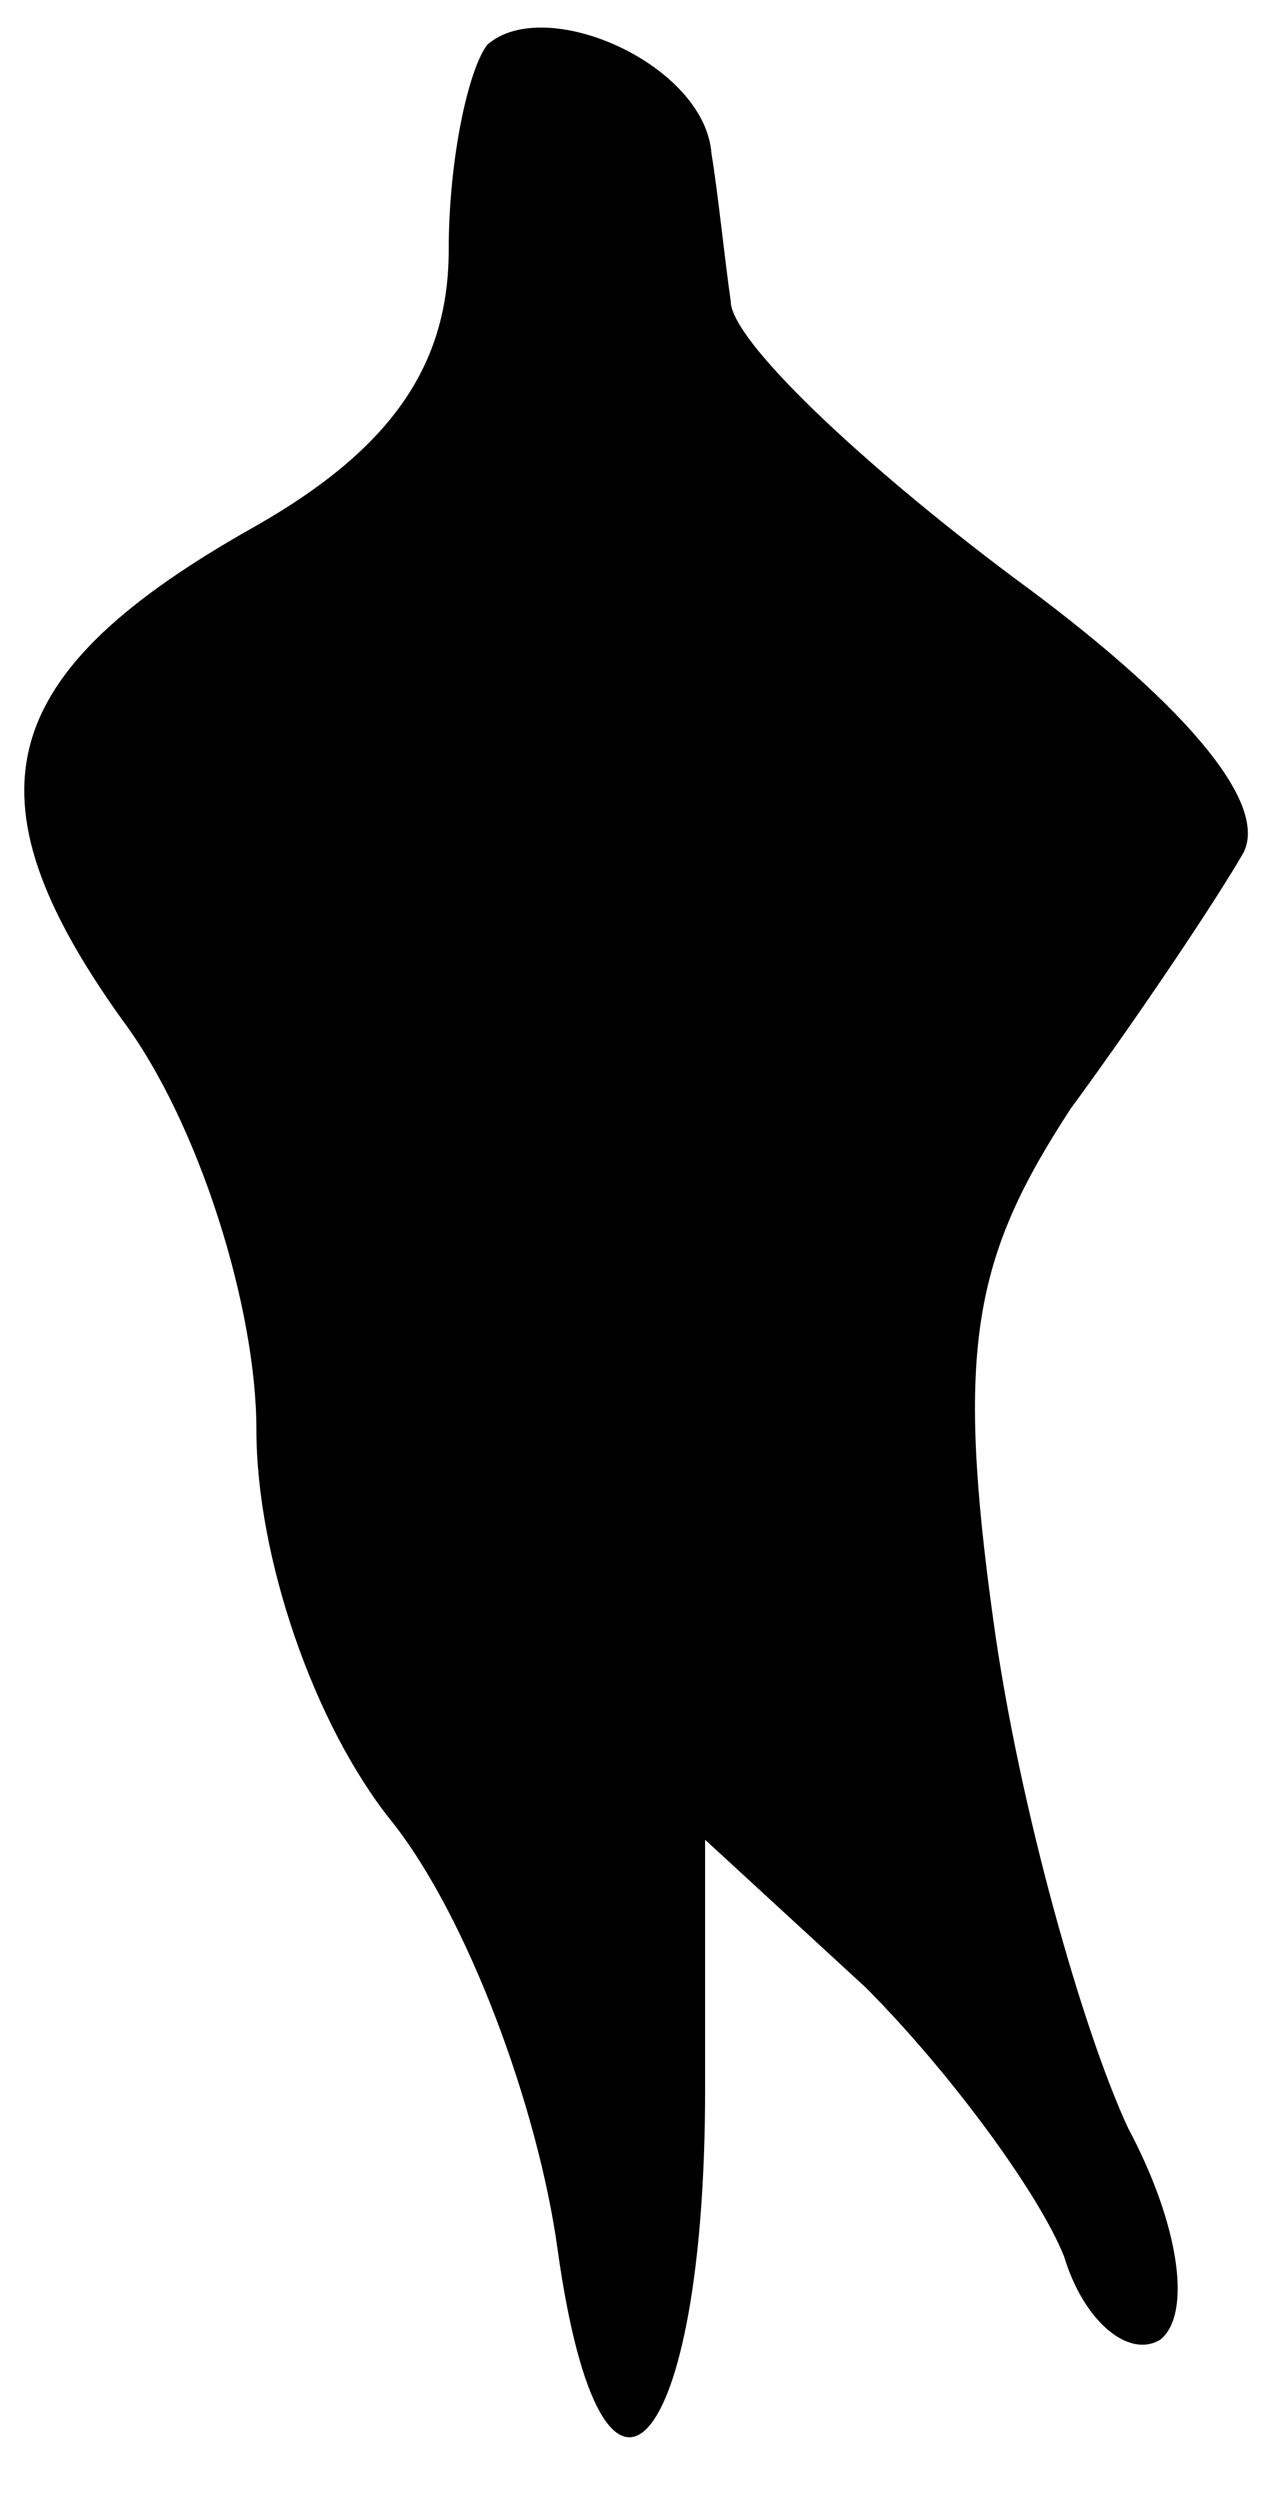<?xml version="1.0" standalone="no"?>
<!DOCTYPE svg PUBLIC "-//W3C//DTD SVG 20010904//EN"
 "http://www.w3.org/TR/2001/REC-SVG-20010904/DTD/svg10.dtd">
<svg version="1.0" xmlns="http://www.w3.org/2000/svg"
 width="20pt" height="39pt" viewBox="0 0 20 39"
 preserveAspectRatio="xMidYMid meet">
<g transform="translate(0,39) scale(0.1,-0.1)"
fill="#000000" stroke="none">
<path fill="#000000" stroke="none" d="M76 383 c-3 -4 -6 -18 -6 -32 0 -18 -9
-31 -30 -43 -41 -23 -46 -42 -21 -77 12 -16 21 -45 21 -64 0 -20 9 -46 21 -61
12 -15 23 -45 26 -67 7 -50 23 -32 23 25 l0 39 25 -23 c13 -13 27 -32 31 -42
3 -10 10 -16 15 -13 5 4 3 18 -5 33 -7 15 -17 50 -21 79 -6 43 -3 57 12 80 11
15 23 33 27 40 4 8 -10 24 -36 43 -24 18 -44 37 -44 43 -1 7 -2 17 -3 23 -1
14 -26 25 -35 17z"/>
</g>
</svg>
